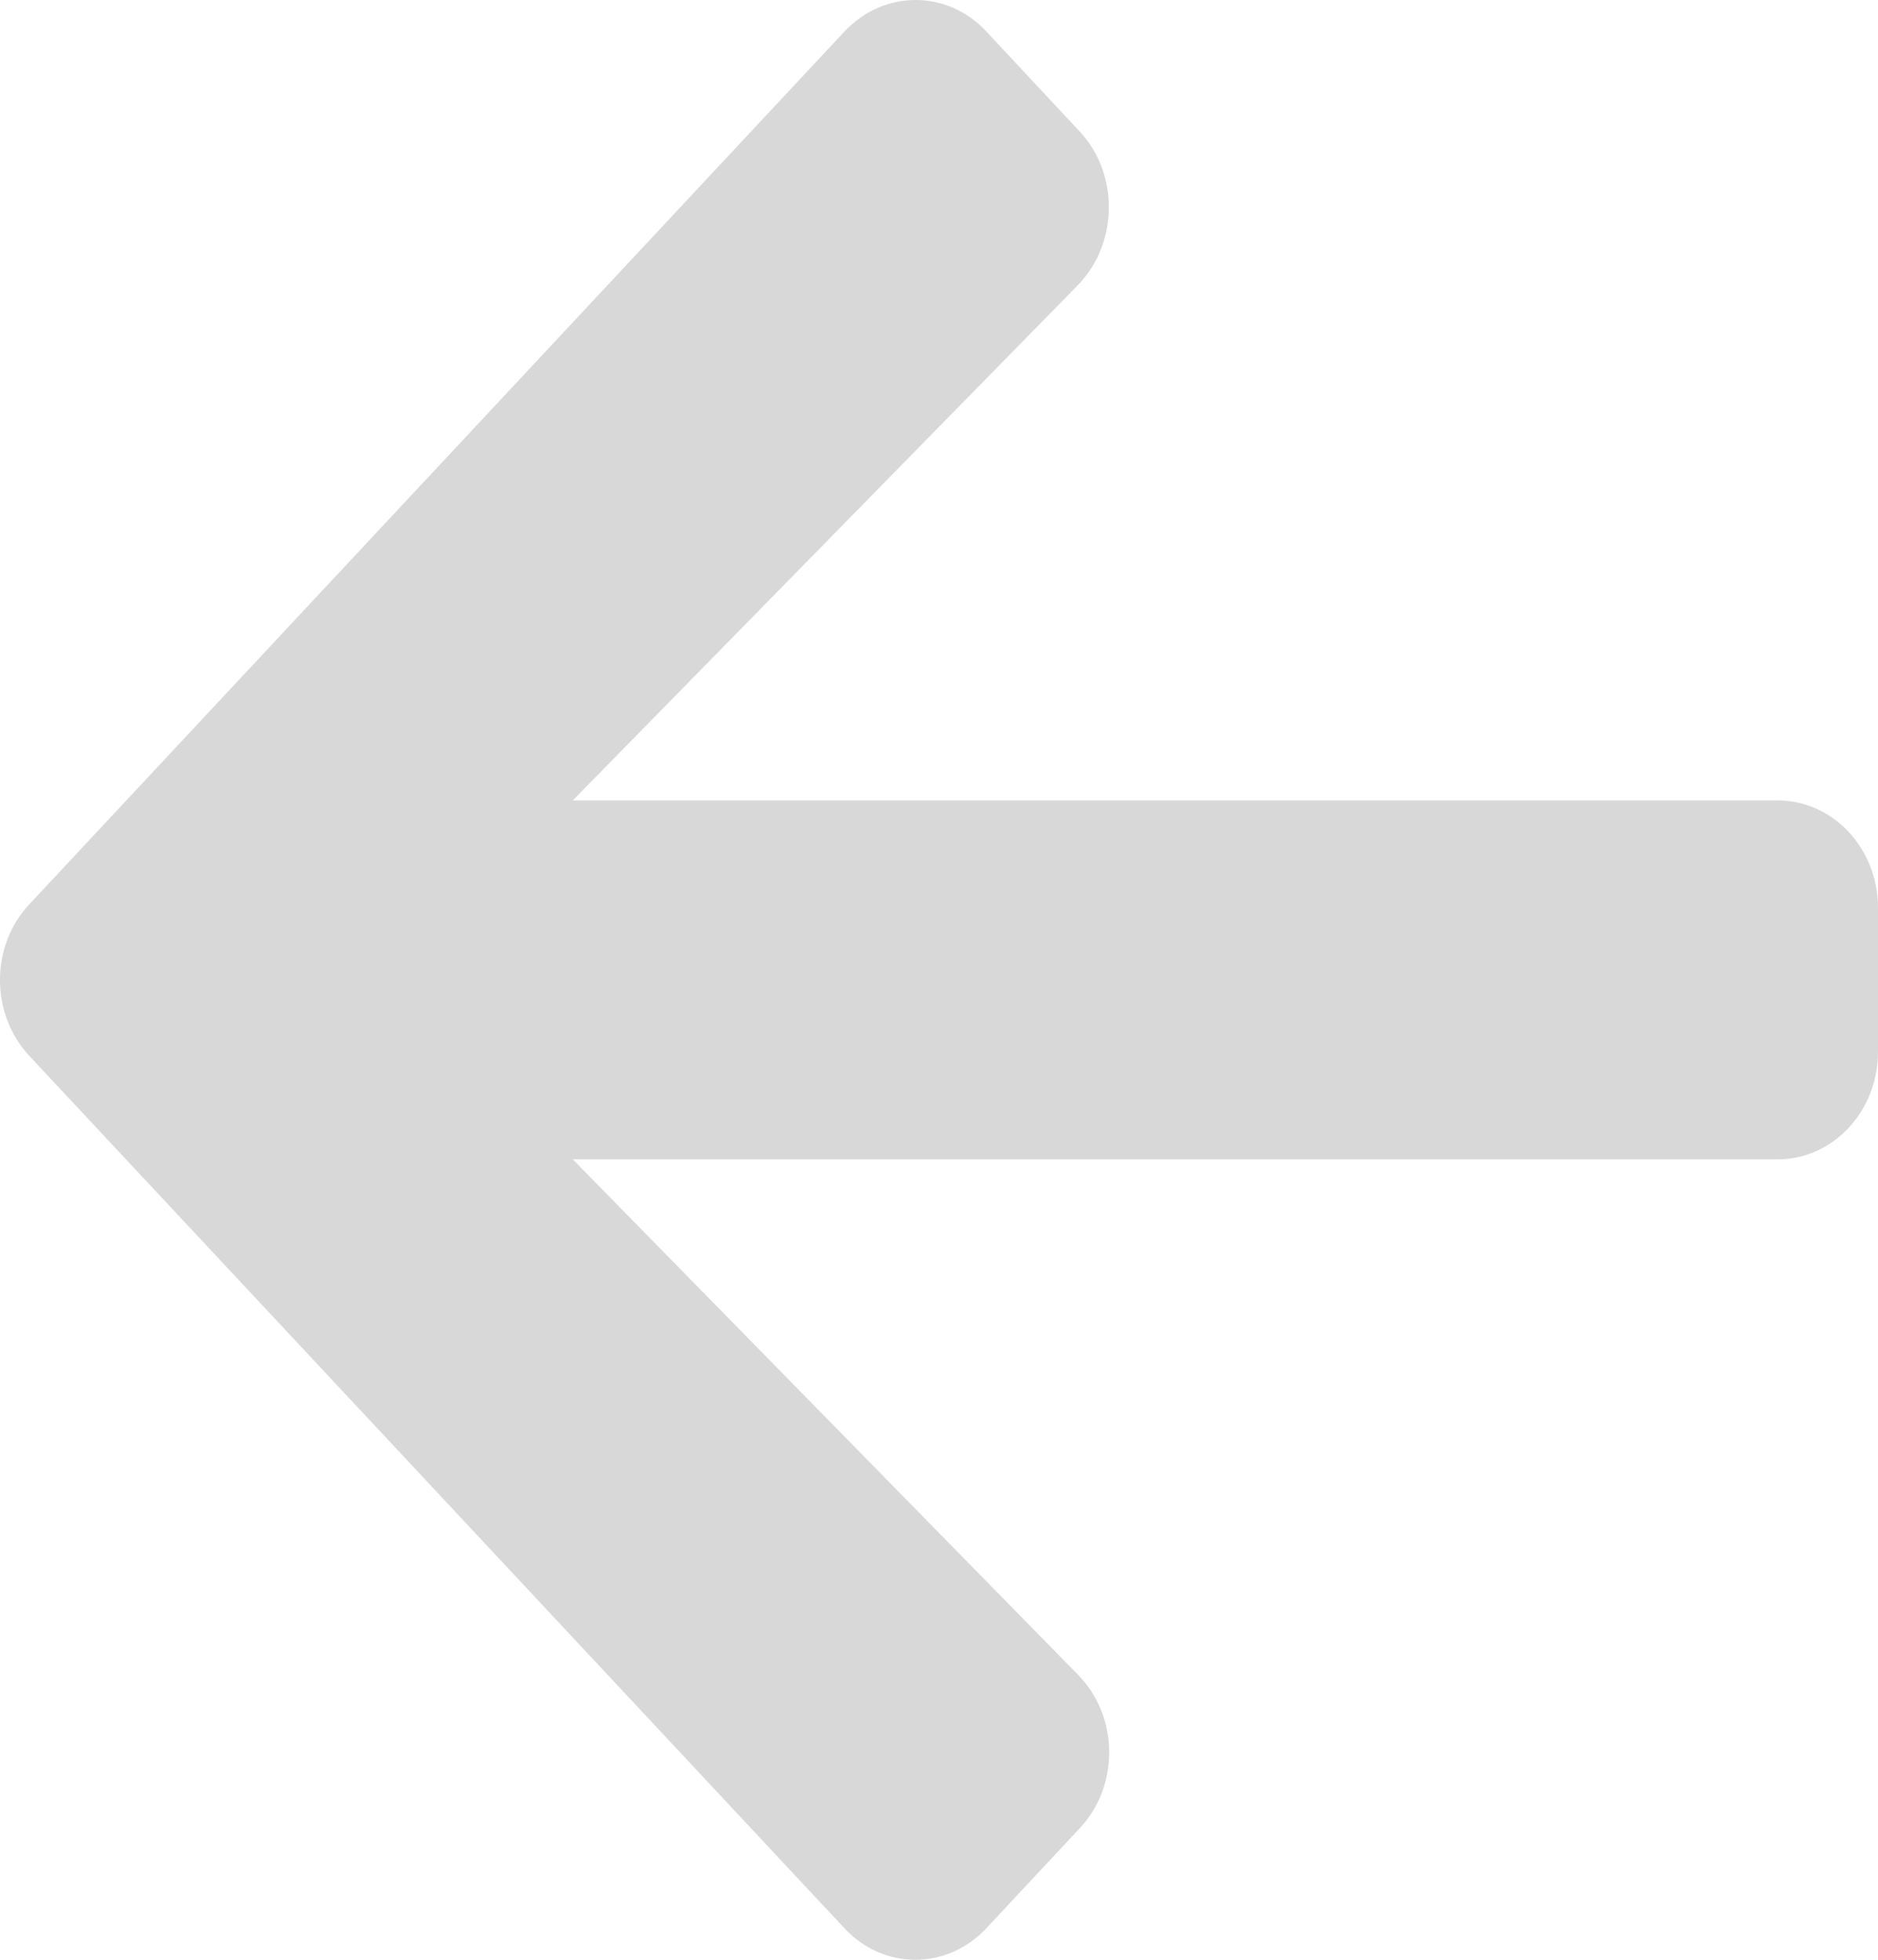 <svg width="23" height="24" viewBox="0 0 23 24" fill="none" xmlns="http://www.w3.org/2000/svg">
<path d="M13.221 22.392L12.081 23.613C11.599 24.129 10.819 24.129 10.341 23.613L0.362 12.934C-0.121 12.418 -0.121 11.582 0.362 11.071L10.341 0.387C10.824 -0.129 11.604 -0.129 12.081 0.387L13.221 1.608C13.709 2.13 13.698 2.981 13.2 3.493L7.015 9.802H21.768C22.451 9.802 23 10.39 23 11.121V12.879C23 13.61 22.451 14.198 21.768 14.198H7.015L13.2 20.507C13.704 21.018 13.714 21.87 13.221 22.392Z" fill="#D8D8D8"/>
</svg>
